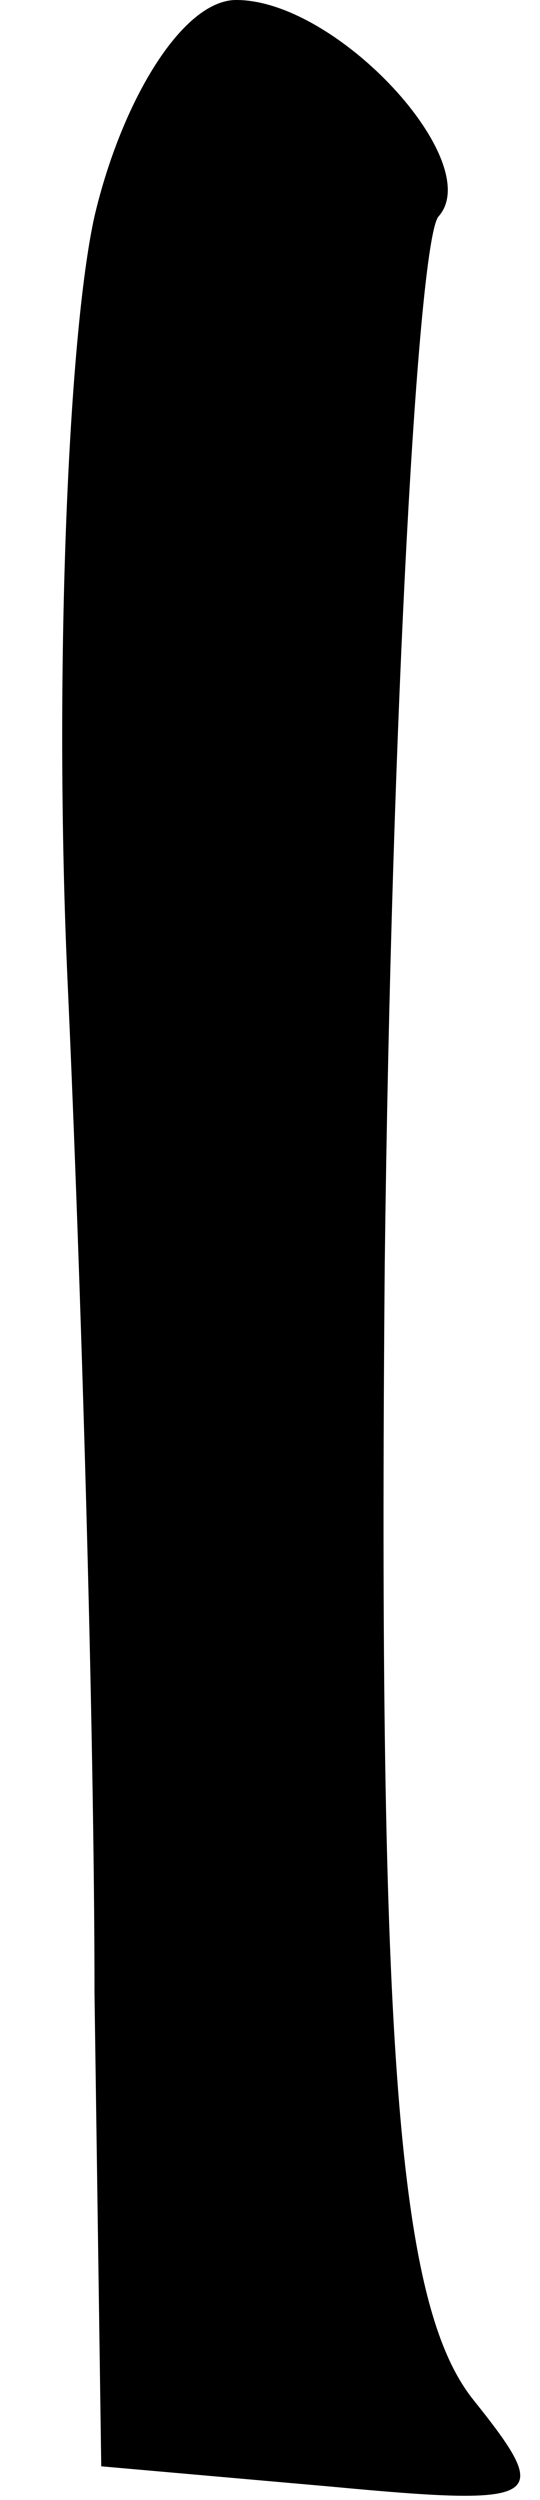 <?xml version="1.0" standalone="no"?>
<!DOCTYPE svg PUBLIC "-//W3C//DTD SVG 20010904//EN"
 "http://www.w3.org/TR/2001/REC-SVG-20010904/DTD/svg10.dtd">
<svg version="1.0" xmlns="http://www.w3.org/2000/svg"
 width="8pt" height="37pt" viewBox="0 0 8 37"
 preserveAspectRatio="xMidYMid meet">
<g transform="translate(0,37) scale(0.1,-0.1)"
fill="#000000" stroke="none">
<path fill="#000000" stroke="none" d="M14 338 c-4 -18 -6 -69 -4 -113 2 -44
4 -111 4 -150 l1 -70 34 -3 c32 -3 33 -2 21 13 -11 14 -14 51 -13 168 1 82 5
152 8 155 7 8 -15 32 -30 32 -8 0 -17 -15 -21 -32z"/>
</g>
</svg>
